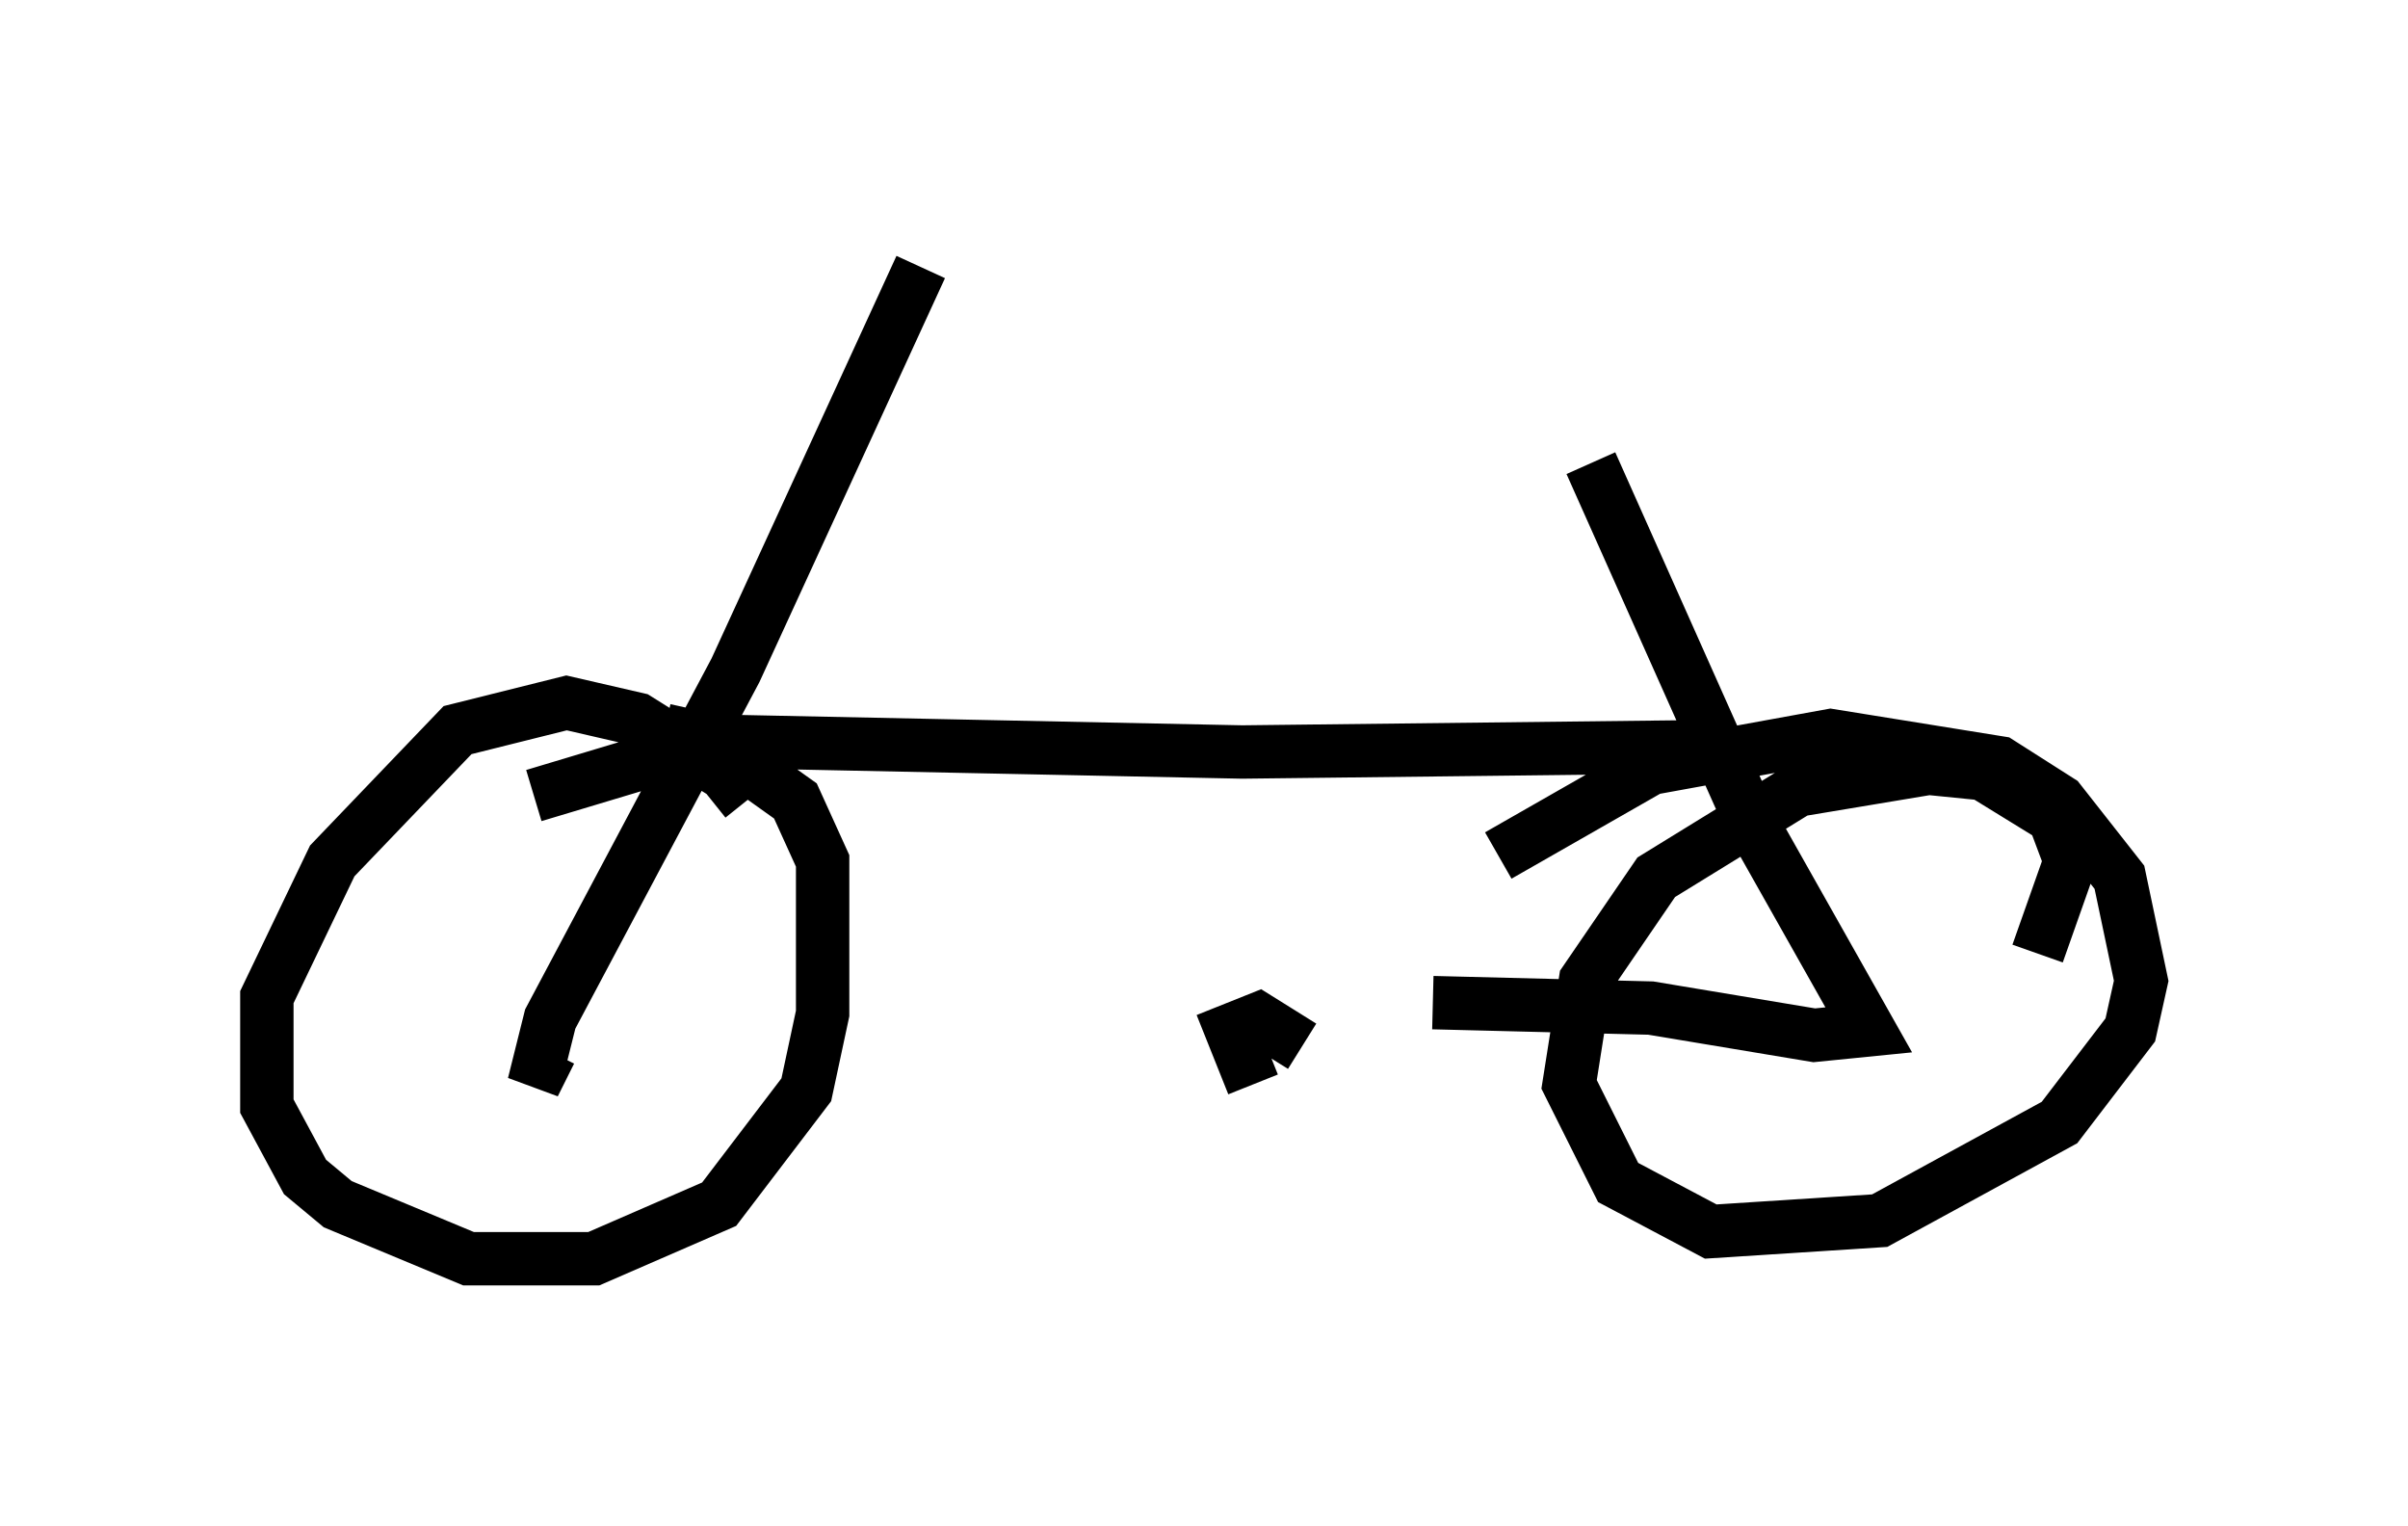 <?xml version="1.0" encoding="utf-8" ?>
<svg baseProfile="full" height="28.579" version="1.1" width="45.117" xmlns="http://www.w3.org/2000/svg" xmlns:ev="http://www.w3.org/2001/xml-events" xmlns:xlink="http://www.w3.org/1999/xlink"><defs /><rect fill="white" height="28.579" width="45.117" x="0" y="0" /><path d="M13.983, 16.025 m0.0, -1.021 l-0.408, -0.51 -1.633, -1.021 l-1.327, -0.306 -2.042, 0.51 l-2.348, 2.45 -1.225, 2.552 l0.0, 2.042 0.715, 1.327 l0.613, 0.51 2.45, 1.021 l2.348, 0.0 2.348, -1.021 l1.633, -2.144 0.306, -1.429 l0.0, -2.858 -0.51, -1.123 l-0.715, -0.51 -1.021, -0.204 l-1.123, 0.0 -2.042, 0.613 m28.175, 2.96 l0.613, -1.735 -0.306, -0.817 l-1.327, -0.817 -1.021, -0.102 l-2.45, 0.408 -2.654, 1.633 l-1.327, 1.94 -0.306, 1.94 l0.919, 1.838 1.735, 0.919 l3.165, -0.204 3.369, -1.838 l1.327, -1.735 0.204, -0.919 l-0.408, -1.94 -1.123, -1.429 l-1.123, -0.715 -3.165, -0.51 l-3.369, 0.613 -2.858, 1.633 m-3.675, 3.573 l-0.817, -0.51 -0.51, 0.204 l0.408, 1.021 m-11.025, -6.635 l0.919, 0.204 9.902, 0.204 l8.881, -0.102 m-14.904, -8.983 l-3.471, 7.554 -3.471, 6.533 l-0.306, 1.225 0.306, -0.613 m19.498, -11.025 l2.96, 6.635 2.246, 3.981 l-1.021, 0.102 -3.063, -0.51 l-4.083, -0.102 " fill="none" stroke="black" stroke-width="1" /></svg>